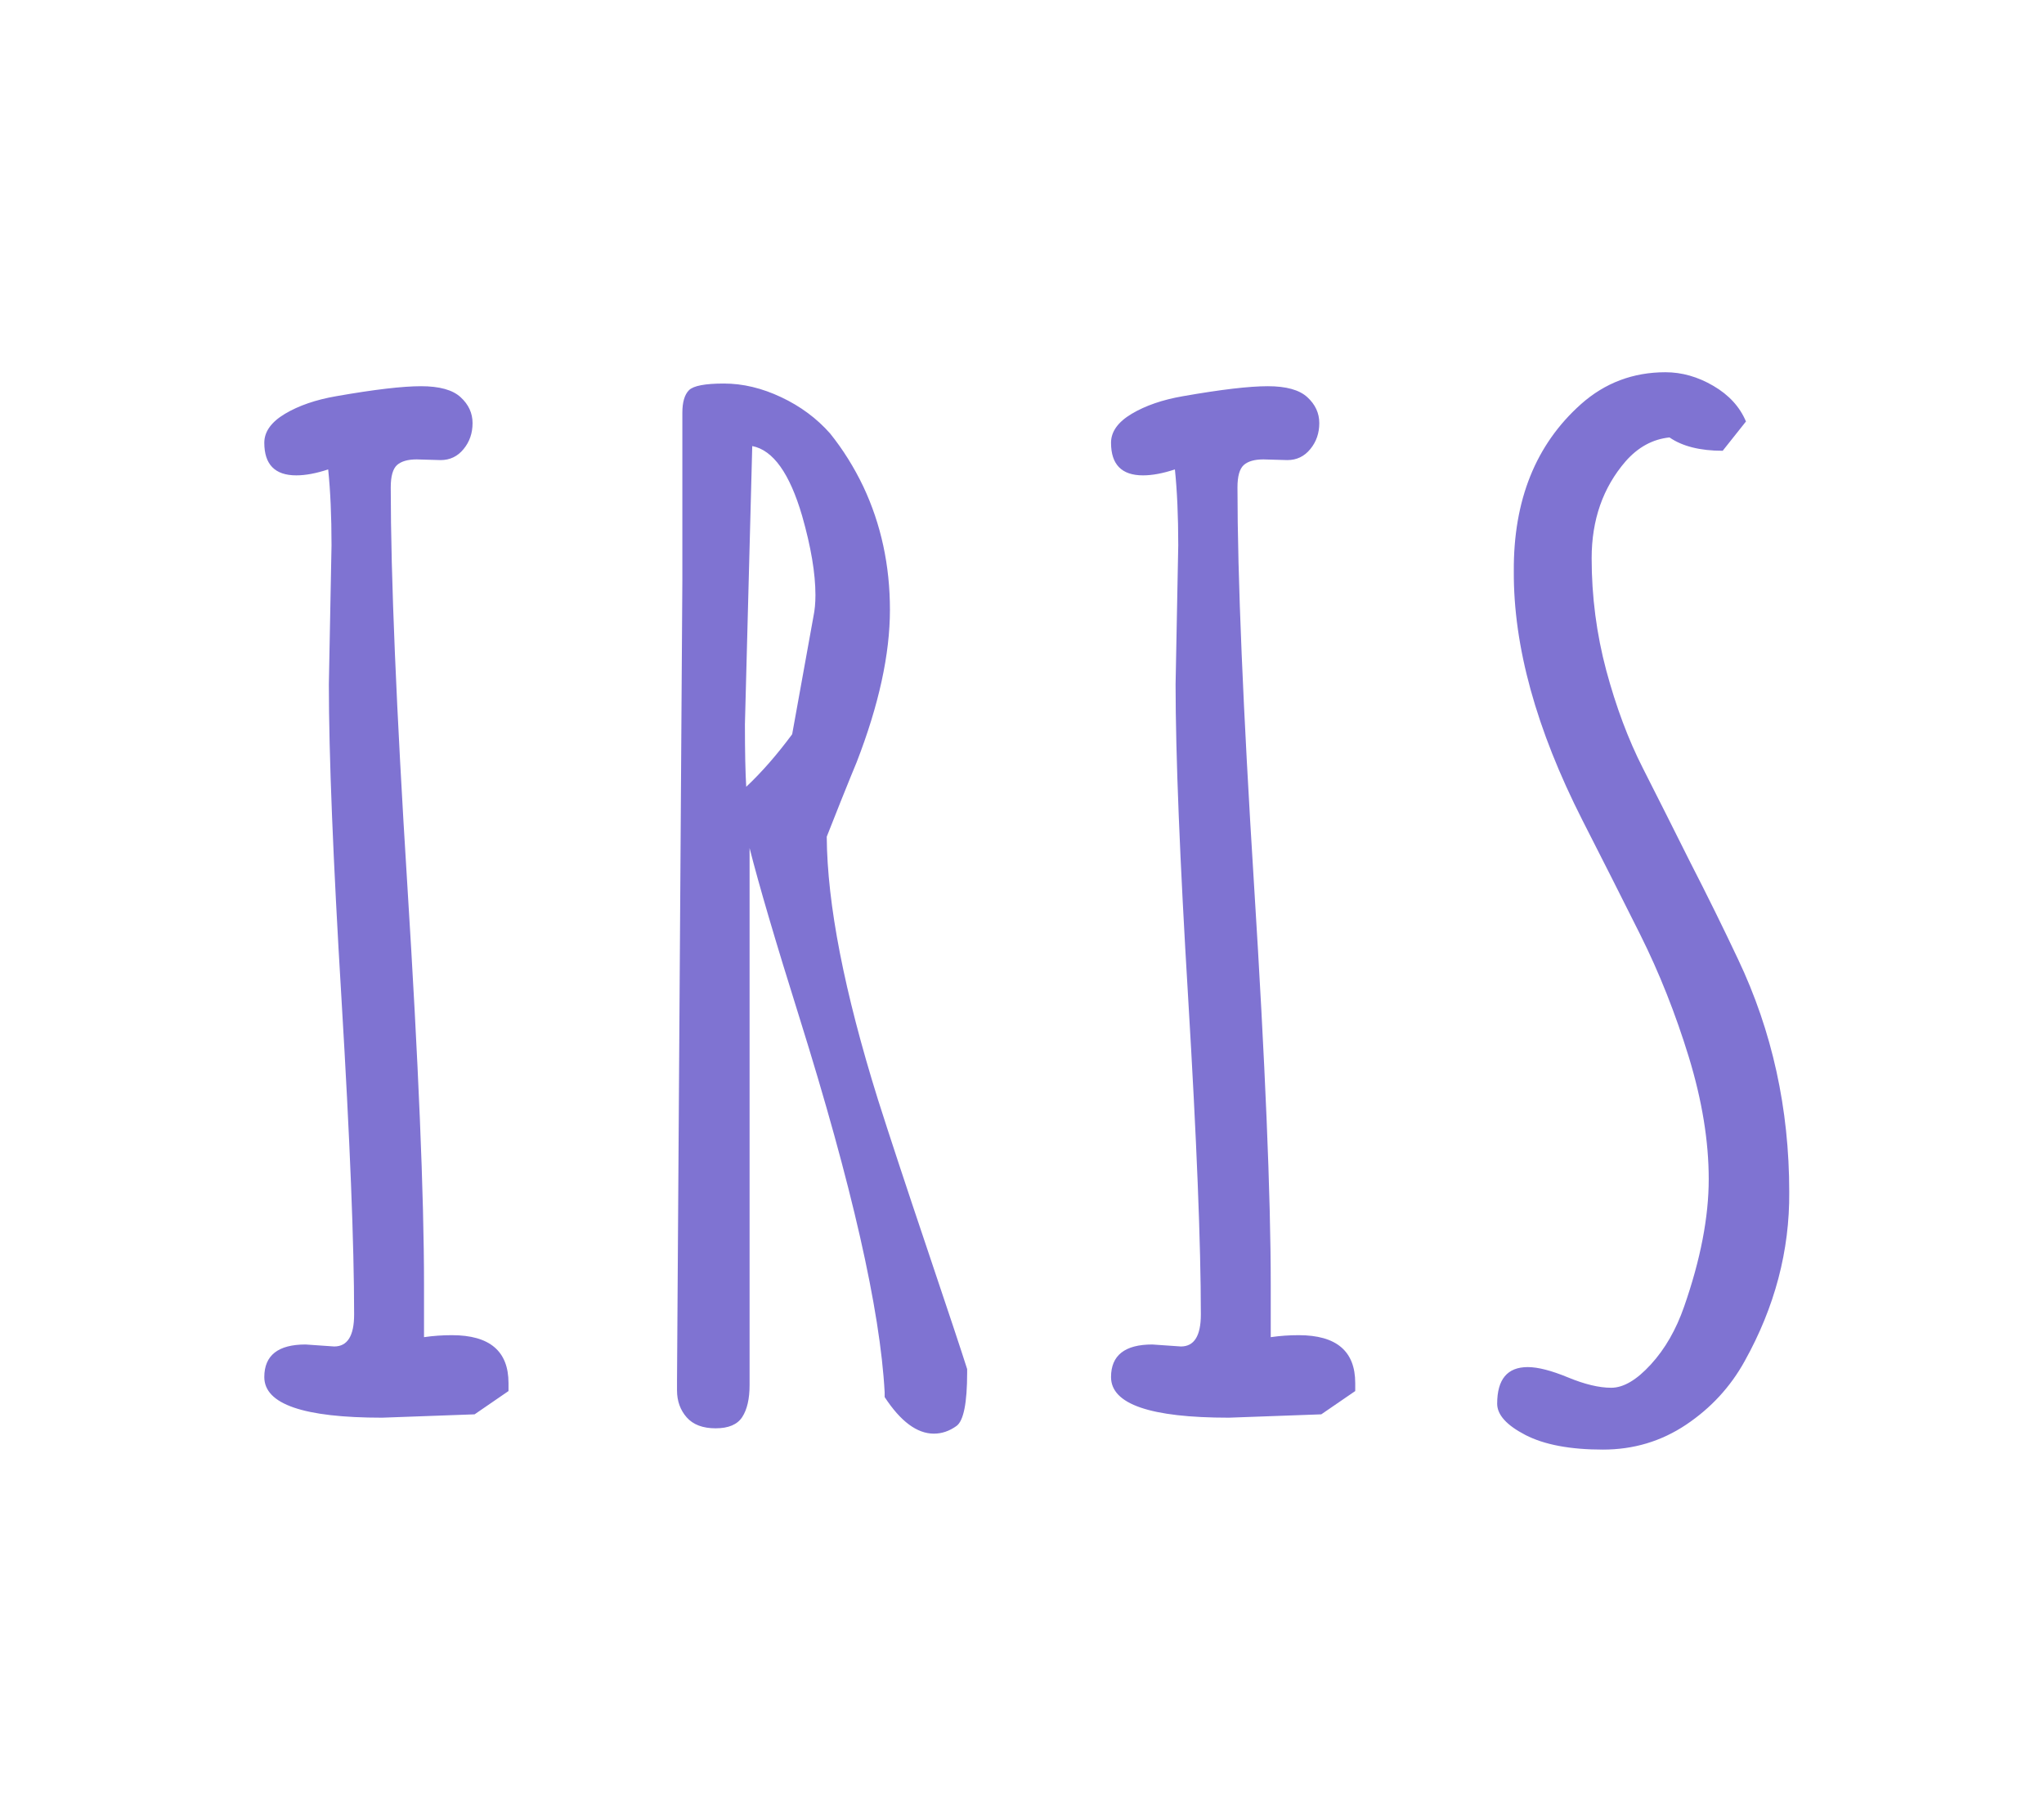 <?xml version="1.0" encoding="UTF-8" standalone="no"?>
<svg width="36px" height="32px" viewBox="0 0 36 32" version="1.1" xmlns="http://www.w3.org/2000/svg" xmlns:xlink="http://www.w3.org/1999/xlink">
    <!-- Generator: Sketch 39.1 (31720) - http://www.bohemiancoding.com/sketch -->
    <title>icons_logo</title>
    <desc>Created with Sketch.</desc>
    <defs></defs>
    <g id="Page-1" stroke="none" stroke-width="1" fill="none" fill-rule="evenodd">
        <g id="icons_logo" fill="#7F73D2">
            <path d="M7.761,8.102 L7.339,8.09 C7.183,8.09 7.068,8.123 6.993,8.189 C6.919,8.256 6.882,8.387 6.882,8.582 C6.882,10.145 6.98,12.484 7.175,15.602 C7.37,18.719 7.468,21.059 7.468,22.621 L7.468,23.547 C7.632,23.523 7.796,23.512 7.96,23.512 C8.624,23.512 8.956,23.793 8.956,24.355 L8.956,24.496 L8.359,24.906 L6.73,24.965 C5.347,24.965 4.655,24.727 4.655,24.25 C4.655,23.867 4.898,23.676 5.382,23.676 L5.886,23.711 C6.12,23.711 6.237,23.523 6.237,23.148 C6.237,21.914 6.163,20.064 6.015,17.6 C5.866,15.135 5.792,13.285 5.792,12.051 L5.839,9.602 C5.839,9.086 5.819,8.641 5.78,8.266 C5.569,8.336 5.382,8.371 5.218,8.371 C4.843,8.371 4.655,8.18 4.655,7.797 C4.655,7.602 4.777,7.432 5.019,7.287 C5.261,7.143 5.562,7.039 5.921,6.977 C6.593,6.859 7.091,6.801 7.415,6.801 C7.739,6.801 7.972,6.865 8.112,6.994 C8.253,7.123 8.323,7.275 8.323,7.451 C8.323,7.627 8.271,7.779 8.165,7.908 C8.06,8.037 7.925,8.102 7.761,8.102 L7.761,8.102 Z M11.924,24.297 L12.018,10.223 L12.018,7.27 C12.018,7.082 12.057,6.949 12.135,6.871 C12.213,6.793 12.419,6.754 12.751,6.754 C13.083,6.754 13.419,6.834 13.758,6.994 C14.098,7.154 14.385,7.367 14.62,7.633 C14.846,7.914 15.042,8.227 15.206,8.57 C15.518,9.234 15.674,9.957 15.674,10.738 C15.674,11.52 15.479,12.414 15.088,13.422 C15.042,13.531 14.948,13.762 14.807,14.113 C14.667,14.465 14.585,14.672 14.561,14.734 C14.569,15.922 14.87,17.465 15.463,19.363 C15.667,20.004 15.956,20.881 16.331,21.994 C16.706,23.107 16.94,23.812 17.034,24.109 L17.034,24.168 C17.034,24.707 16.971,25.021 16.846,25.111 C16.721,25.201 16.588,25.246 16.448,25.246 C16.151,25.246 15.862,25.031 15.581,24.602 L15.581,24.52 C15.503,23.066 15.003,20.867 14.081,17.922 C13.659,16.578 13.366,15.582 13.202,14.934 L13.202,24.391 C13.202,24.633 13.159,24.82 13.073,24.953 C12.987,25.086 12.831,25.152 12.604,25.152 C12.378,25.152 12.208,25.088 12.094,24.959 C11.981,24.83 11.924,24.672 11.924,24.484 L11.924,24.297 Z M13.249,7.855 L13.12,12.754 C13.12,13.246 13.128,13.613 13.143,13.855 C13.417,13.598 13.686,13.289 13.952,12.93 L14.327,10.855 C14.35,10.746 14.362,10.621 14.362,10.48 C14.362,10.098 14.284,9.633 14.128,9.086 C13.909,8.336 13.616,7.926 13.249,7.855 L13.249,7.855 Z M22.674,8.102 L22.252,8.09 C22.096,8.09 21.98,8.123 21.906,8.189 C21.832,8.256 21.795,8.387 21.795,8.582 C21.795,10.145 21.893,12.484 22.088,15.602 C22.283,18.719 22.381,21.059 22.381,22.621 L22.381,23.547 C22.545,23.523 22.709,23.512 22.873,23.512 C23.537,23.512 23.869,23.793 23.869,24.355 L23.869,24.496 L23.271,24.906 L21.643,24.965 C20.26,24.965 19.568,24.727 19.568,24.25 C19.568,23.867 19.811,23.676 20.295,23.676 L20.799,23.711 C21.033,23.711 21.15,23.523 21.15,23.148 C21.15,21.914 21.076,20.064 20.928,17.6 C20.779,15.135 20.705,13.285 20.705,12.051 L20.752,9.602 C20.752,9.086 20.732,8.641 20.693,8.266 C20.482,8.336 20.295,8.371 20.131,8.371 C19.756,8.371 19.568,8.18 19.568,7.797 C19.568,7.602 19.689,7.432 19.932,7.287 C20.174,7.143 20.475,7.039 20.834,6.977 C21.506,6.859 22.004,6.801 22.328,6.801 C22.652,6.801 22.885,6.865 23.025,6.994 C23.166,7.123 23.236,7.275 23.236,7.451 C23.236,7.627 23.184,7.779 23.078,7.908 C22.973,8.037 22.838,8.102 22.674,8.102 L22.674,8.102 Z M26.369,24.719 C26.369,24.289 26.548,24.074 26.908,24.074 C27.087,24.074 27.324,24.135 27.617,24.256 C27.91,24.377 28.164,24.438 28.378,24.438 C28.593,24.438 28.826,24.301 29.076,24.027 C29.326,23.754 29.521,23.414 29.662,23.008 C29.951,22.18 30.095,21.432 30.095,20.764 C30.095,20.096 29.978,19.379 29.744,18.613 C29.509,17.848 29.224,17.129 28.888,16.457 C28.552,15.785 28.212,15.113 27.869,14.441 C27.056,12.84 26.654,11.379 26.662,10.059 C26.654,8.809 27.048,7.828 27.845,7.117 C28.267,6.742 28.763,6.555 29.333,6.555 C29.622,6.555 29.904,6.635 30.177,6.795 C30.451,6.955 30.642,7.164 30.751,7.422 L30.341,7.938 C29.943,7.938 29.63,7.859 29.404,7.703 C29.107,7.734 28.849,7.875 28.63,8.125 C28.232,8.586 28.033,9.154 28.033,9.83 C28.033,10.506 28.119,11.164 28.29,11.805 C28.462,12.445 28.677,13.02 28.935,13.527 C29.193,14.035 29.47,14.586 29.767,15.18 C30.072,15.773 30.353,16.344 30.611,16.891 C31.212,18.156 31.513,19.523 31.513,20.992 C31.521,22.023 31.259,23.016 30.728,23.969 C30.478,24.422 30.134,24.795 29.697,25.088 C29.259,25.381 28.771,25.527 28.232,25.527 C27.654,25.527 27.199,25.441 26.867,25.27 C26.535,25.098 26.369,24.914 26.369,24.719 L26.369,24.719 Z" id="IRIS"></path>
        </g>
    </g>
</svg>